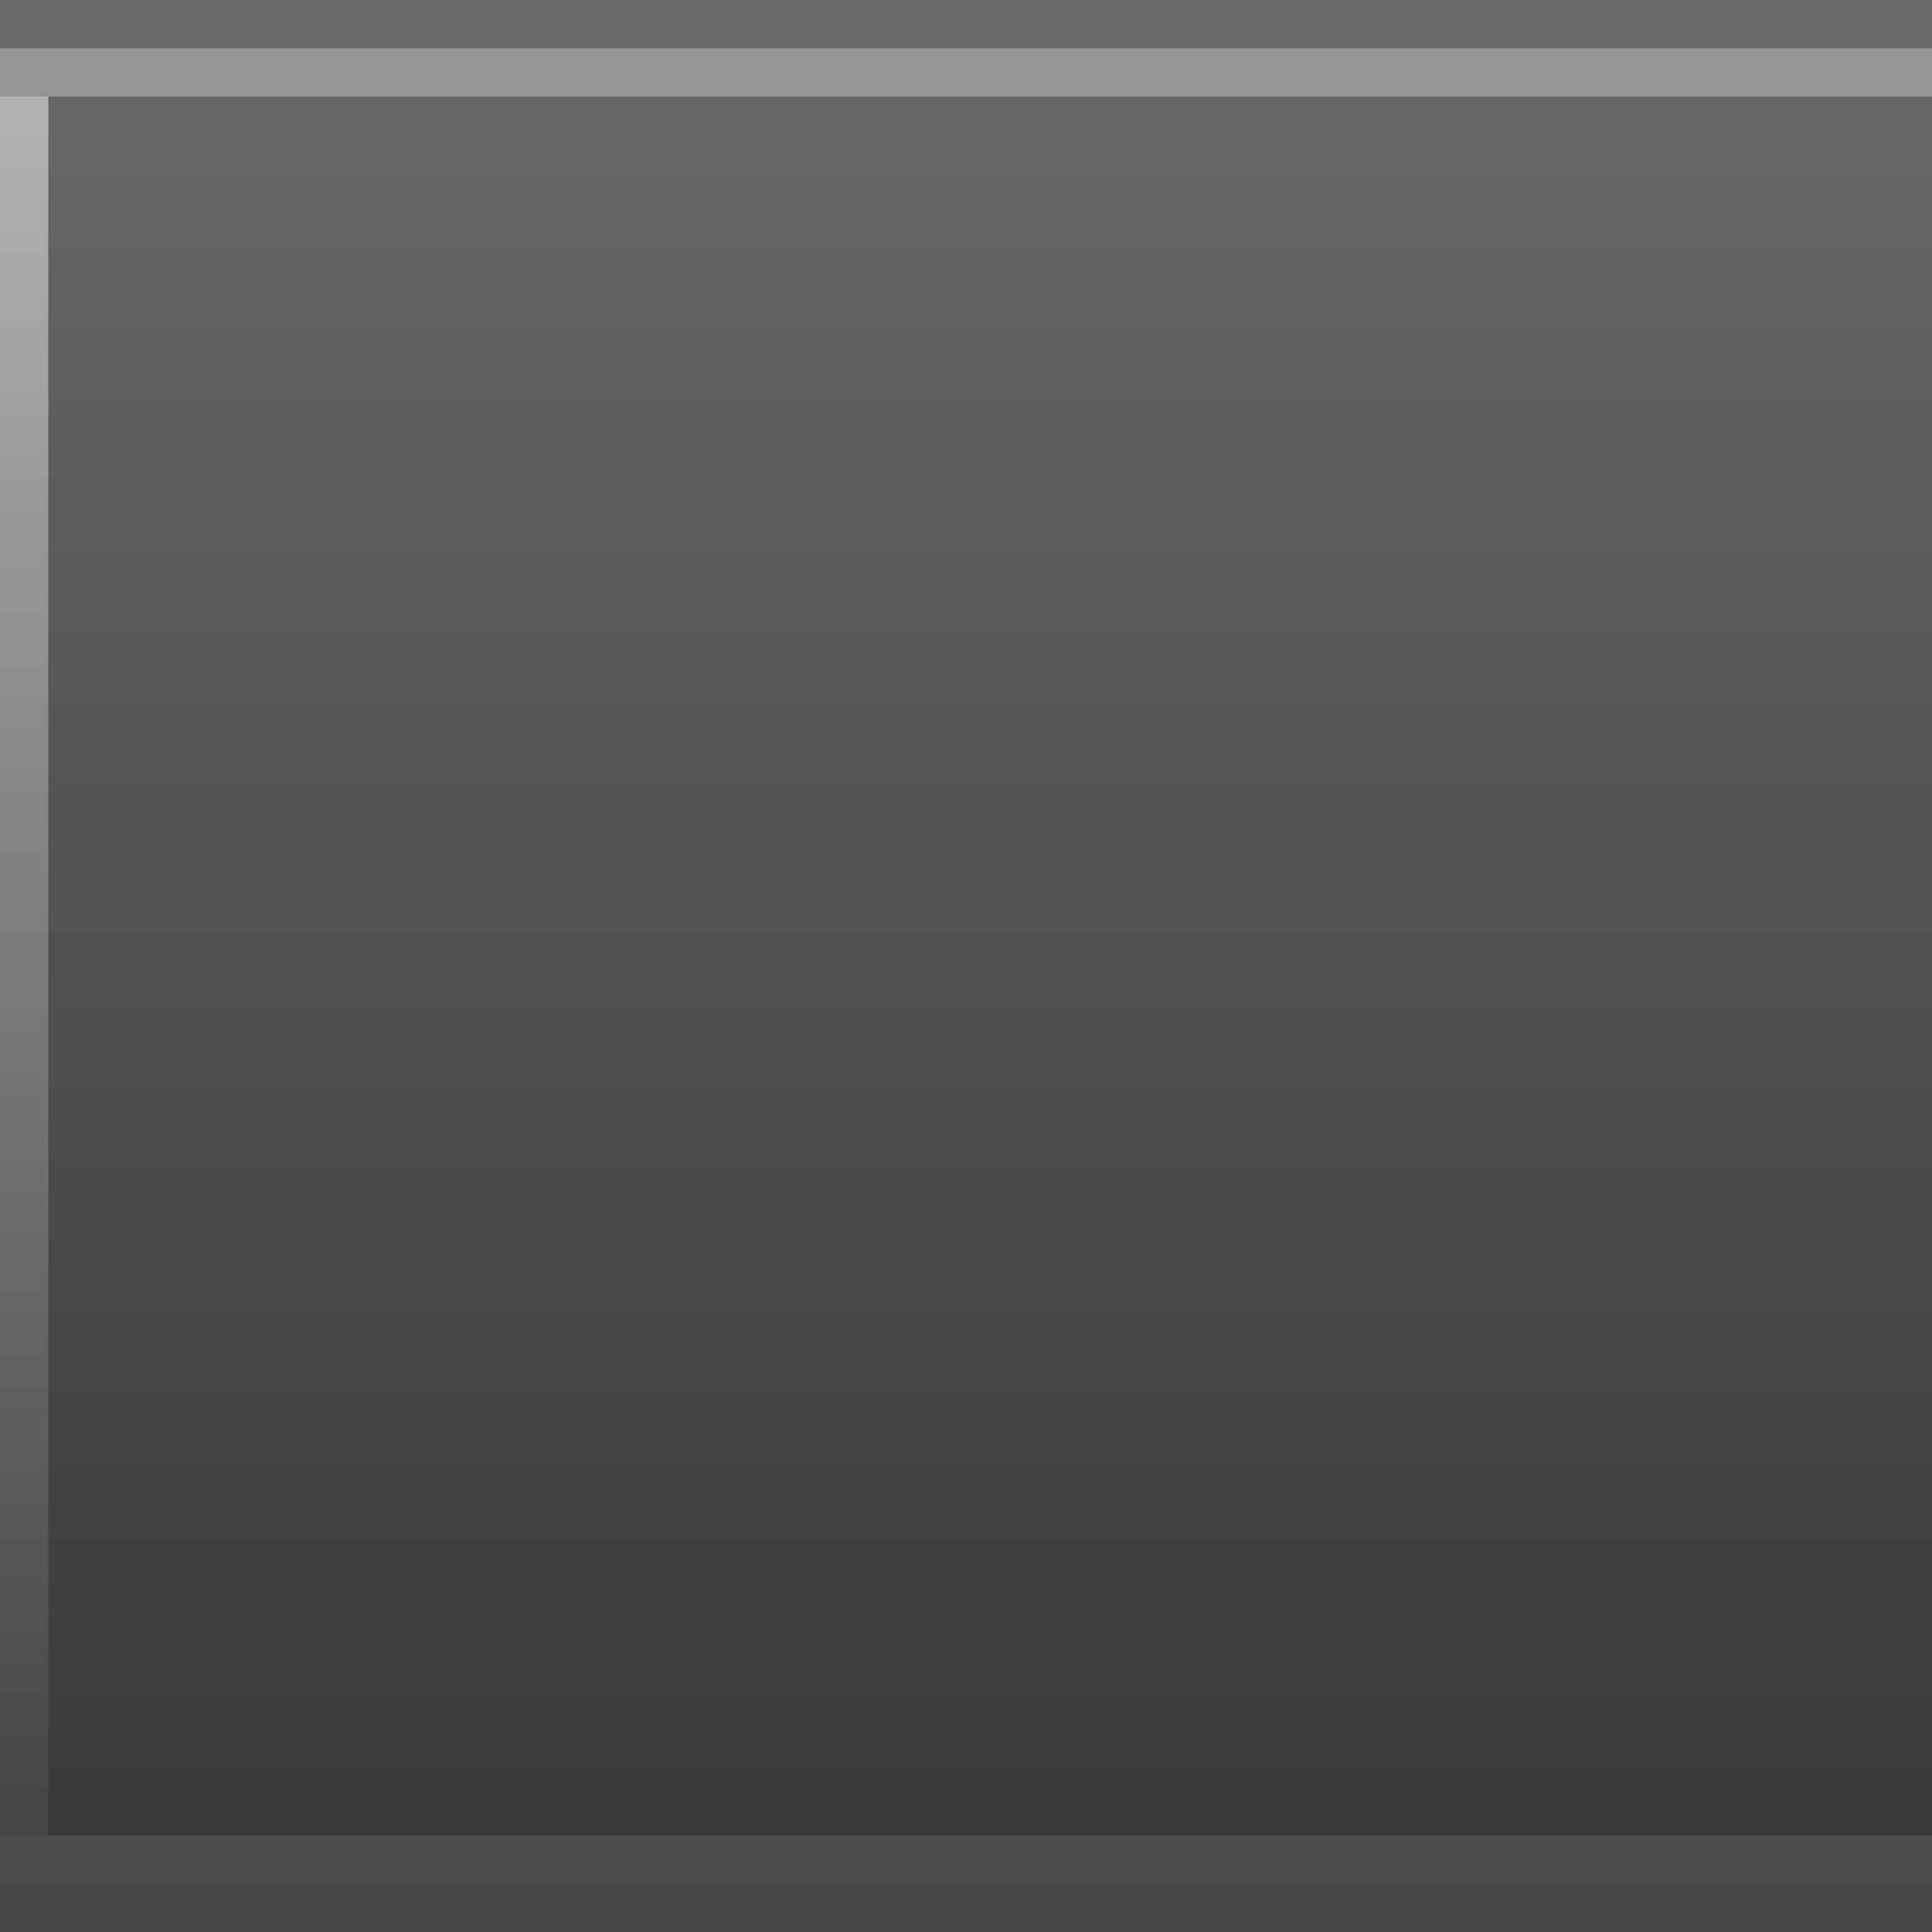 <?xml version="1.0" encoding="UTF-8"?>
<!DOCTYPE svg PUBLIC "-//W3C//DTD SVG 1.1 Tiny//EN" "http://www.w3.org/Graphics/SVG/1.1/DTD/svg11-tiny.dtd">
<svg baseProfile="tiny" height="40px" version="1.1" viewBox="0 0 40 40" width="40px" x="0px" xmlns="http://www.w3.org/2000/svg" xmlns:xlink="http://www.w3.org/1999/xlink" y="0px">
<rect x="0" y="0" width="40" height="40" fill="#333333" stroke="none"/>
<rect fill="none" height="40" width="40"/>
<linearGradient gradientUnits="userSpaceOnUse" id="SVGID_1_" x1="20" x2="20" y1="0" y2="38.555">
<stop offset="0" style="stop-color:#828282"/>
<stop offset="1" style="stop-color:#3C3C3C"/>
</linearGradient>
<rect fill="url(#SVGID_1_)" fill-opacity="0.7" height="39" stroke-opacity="0.7" width="40"/>
<rect fill="#FFFFFF" fill-opacity="0.1" height="2" stroke-opacity="0.1" width="40" y="38"/>
<rect fill="#FFFFFF" fill-opacity="0.3" height="1" stroke-opacity="0.3" width="40" y="1"/>
<linearGradient gradientUnits="userSpaceOnUse" id="SVGID_2_" x1="0.5" x2="0.5" y1="2" y2="38.001">
<stop offset="0" style="stop-color:#FFFFFF"/>
<stop offset="1" style="stop-color:#505050"/>
</linearGradient>
<rect fill="url(#SVGID_2_)" fill-opacity="0.5" height="36" stroke-opacity="0.5" width="1" y="2"/>
</svg>

